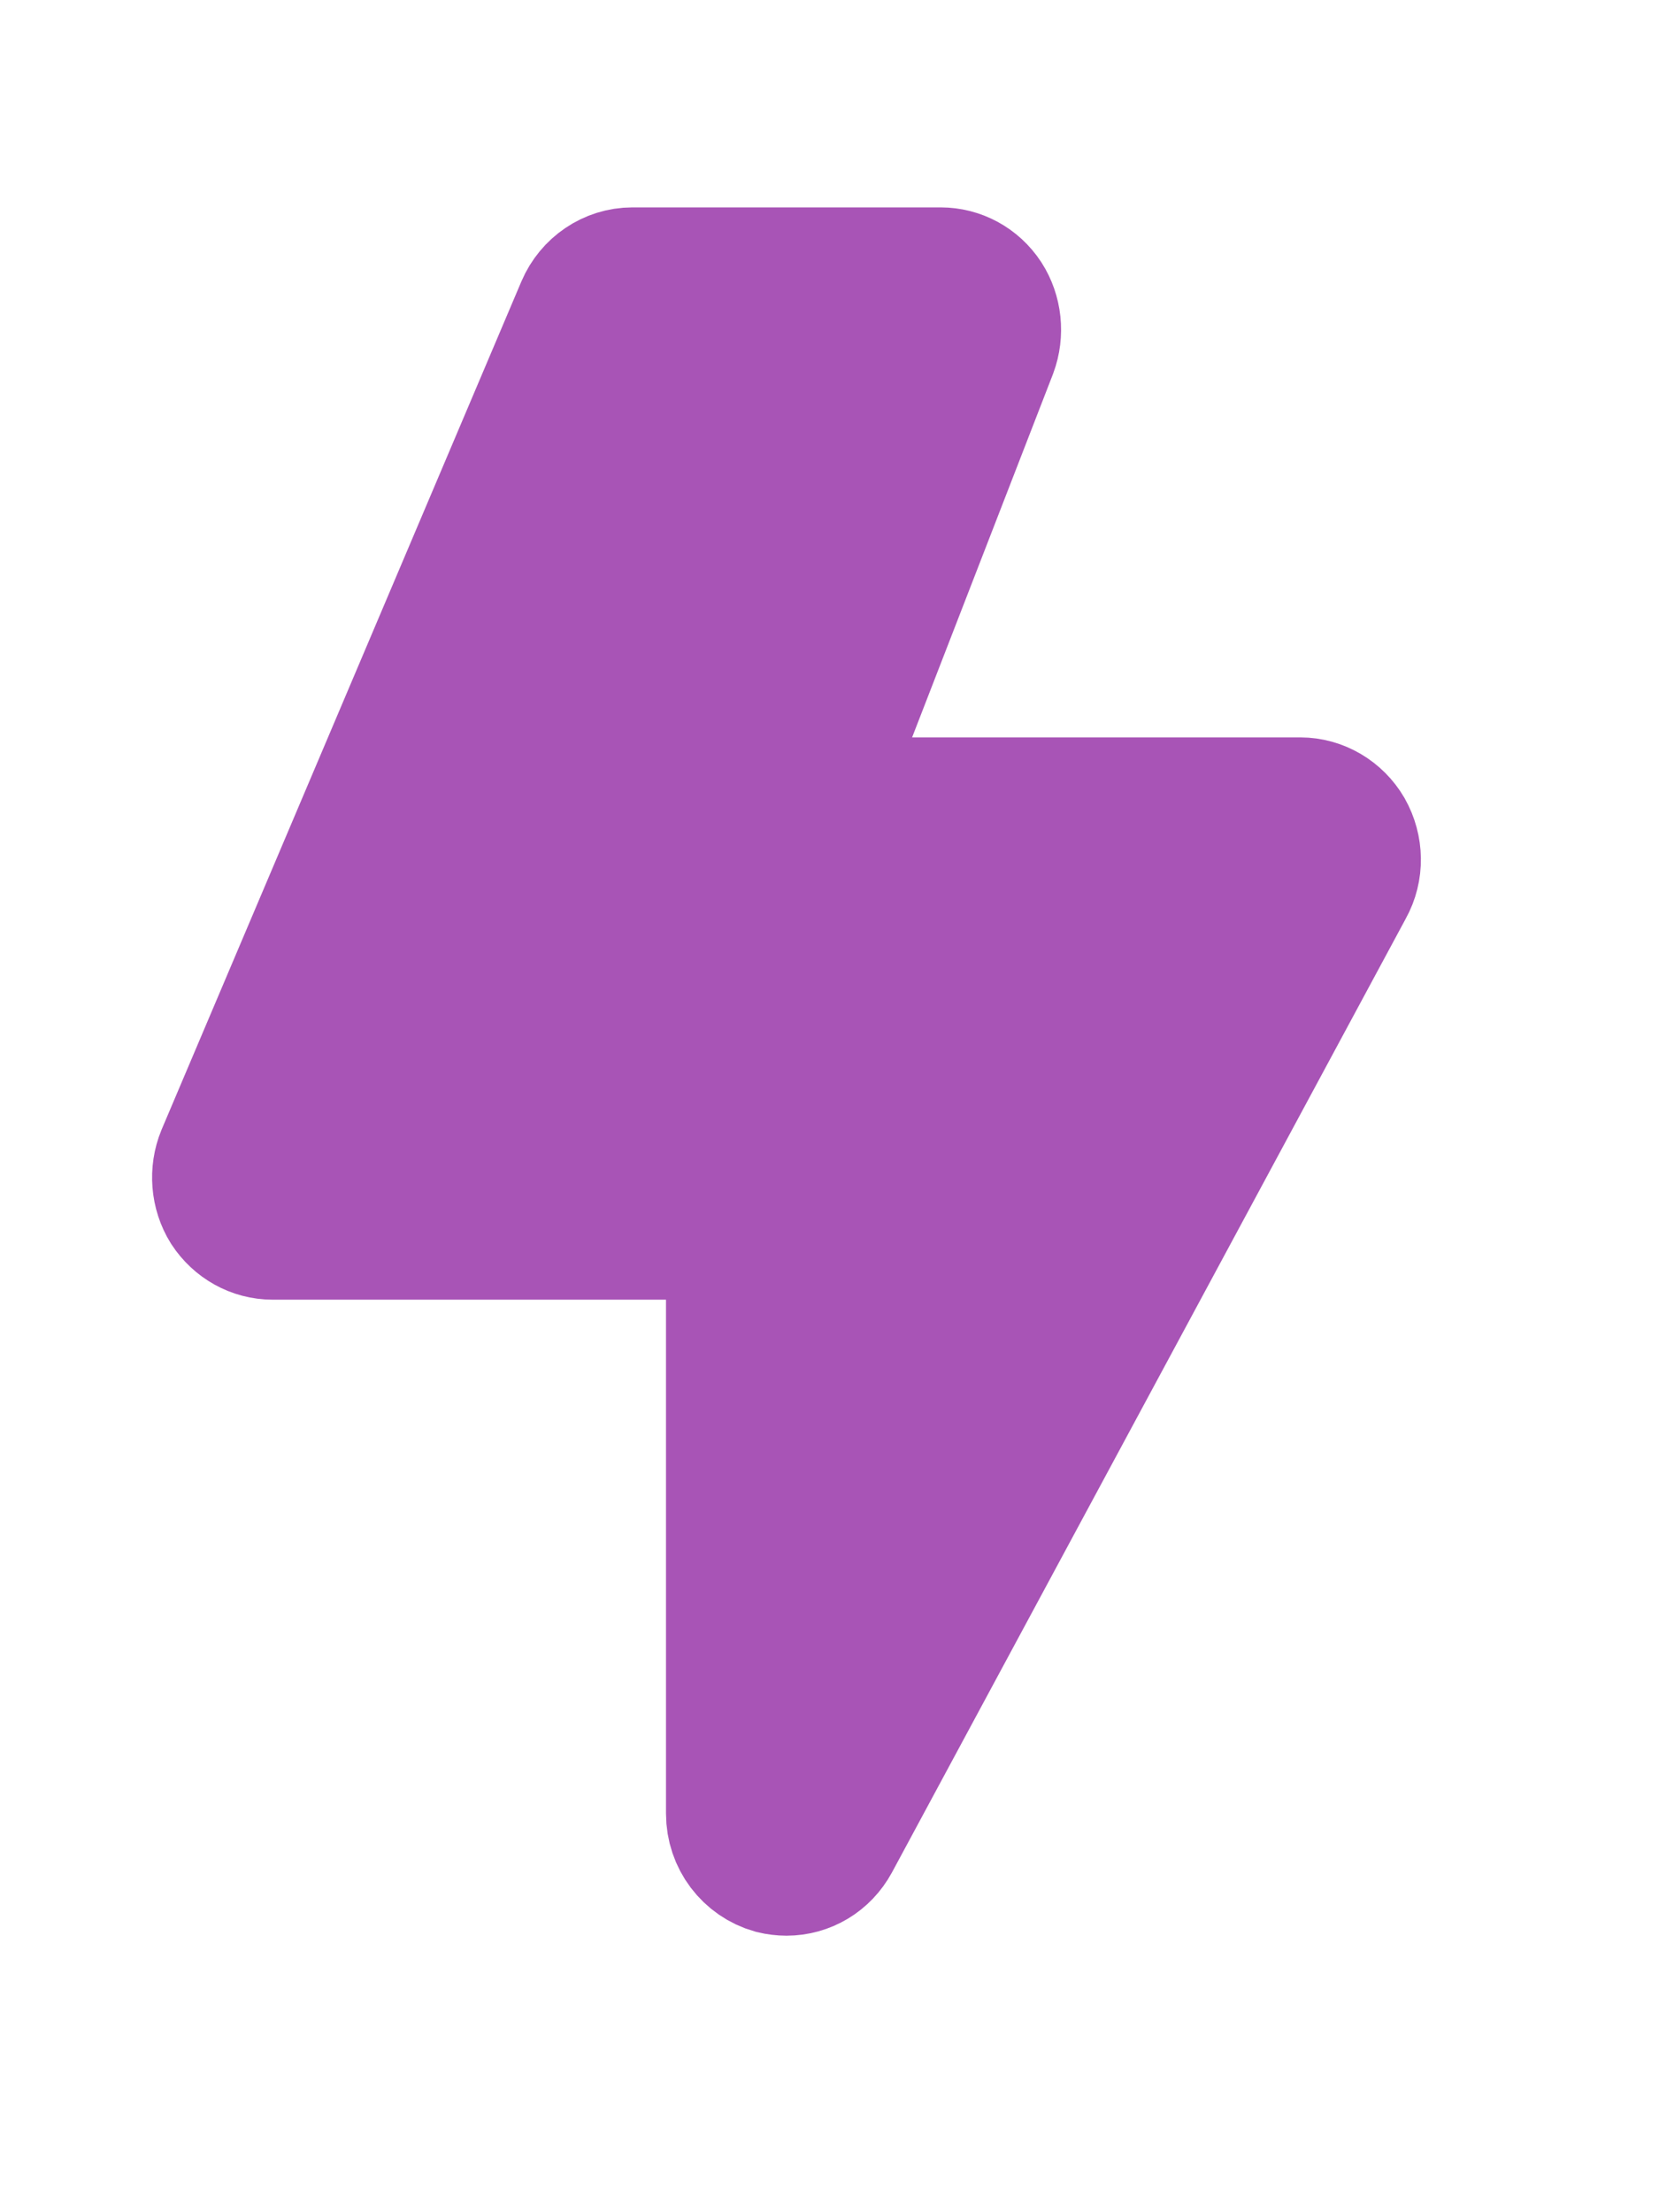 <svg width="18" height="24" viewBox="0 0 18 24" fill="none" xmlns="http://www.w3.org/2000/svg">
<g id="energy">
<g id="Energy01">
<g id="Group">
<path id="Vector" d="M14.594 9.607L9.018 19.957C8.918 20.141 8.734 20.25 8.533 20.25C8.489 20.25 8.439 20.244 8.394 20.233C8.149 20.164 7.976 19.939 7.976 19.675V13.35H2.958C2.768 13.35 2.595 13.252 2.489 13.091C2.389 12.93 2.372 12.723 2.445 12.545L6.348 3.345C6.437 3.138 6.638 3 6.861 3H10.206C10.39 3 10.563 3.092 10.669 3.253C10.769 3.408 10.791 3.61 10.725 3.788L8.801 8.75H14.109C14.304 8.75 14.488 8.859 14.589 9.032C14.689 9.21 14.694 9.428 14.594 9.607Z" fill="#A854B6" stroke="#A854B6" stroke-width="1.5"/>
</g>
</g>
</g>
</svg>
